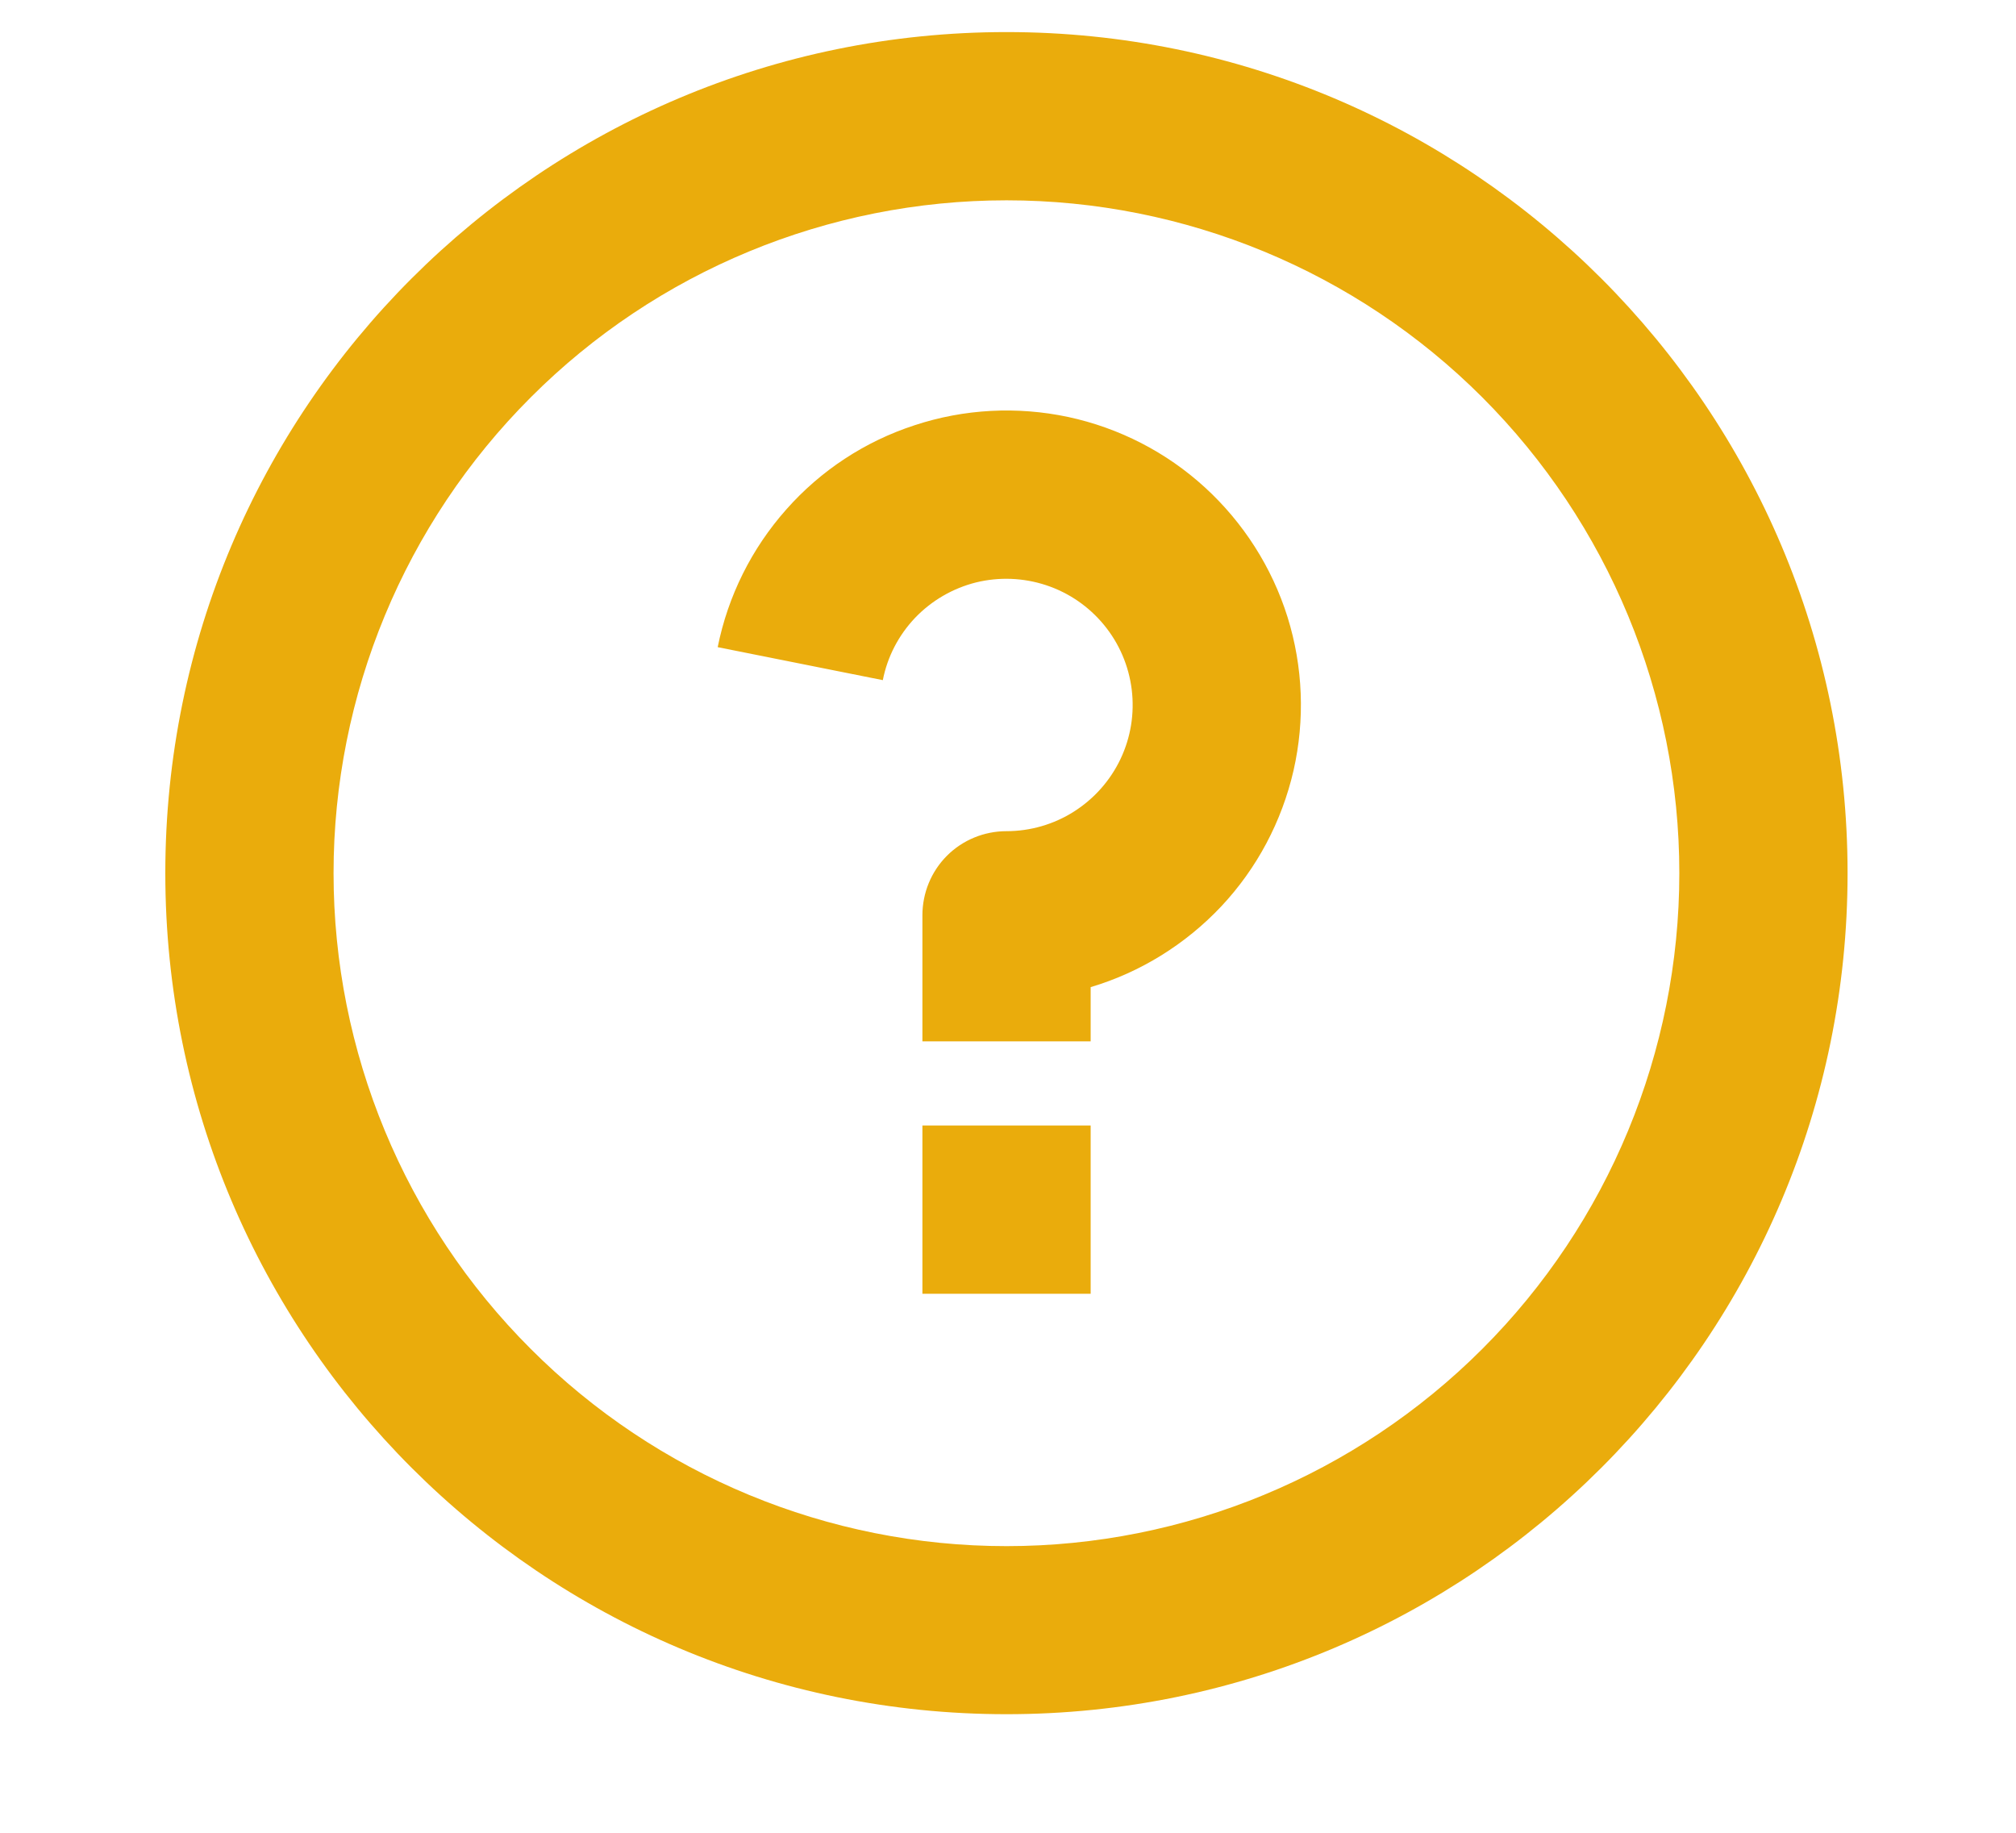 <svg width="11" height="10" viewBox="0 0 11 10" fill="none" xmlns="http://www.w3.org/2000/svg">
<path d="M5.492 9.353C2.957 9.353 0.902 7.299 0.902 4.764C0.902 2.229 2.957 0.175 5.492 0.175C8.026 0.175 10.081 2.229 10.081 4.764C10.081 7.299 8.026 9.353 5.492 9.353ZM5.492 8.436C6.465 8.436 7.399 8.049 8.088 7.36C8.776 6.672 9.163 5.738 9.163 4.764C9.163 3.79 8.776 2.857 8.088 2.168C7.399 1.479 6.465 1.093 5.492 1.093C4.518 1.093 3.584 1.479 2.896 2.168C2.207 2.857 1.82 3.79 1.82 4.764C1.82 5.738 2.207 6.672 2.896 7.36C3.584 8.049 4.518 8.436 5.492 8.436ZM5.033 6.141H5.951V7.059H5.033V6.141ZM5.951 5.386V5.682H5.033V4.994C5.033 4.872 5.081 4.755 5.167 4.669C5.253 4.583 5.37 4.535 5.492 4.535C5.622 4.535 5.75 4.498 5.86 4.428C5.97 4.358 6.058 4.259 6.114 4.141C6.17 4.023 6.191 3.892 6.175 3.762C6.159 3.633 6.107 3.511 6.024 3.41C5.941 3.309 5.832 3.234 5.708 3.193C5.584 3.152 5.451 3.147 5.325 3.178C5.198 3.21 5.083 3.277 4.993 3.371C4.903 3.466 4.842 3.583 4.817 3.711L3.916 3.531C3.972 3.252 4.101 2.993 4.29 2.78C4.478 2.567 4.72 2.408 4.991 2.32C5.261 2.231 5.55 2.216 5.828 2.275C6.107 2.335 6.364 2.467 6.574 2.659C6.784 2.851 6.94 3.095 7.025 3.366C7.11 3.638 7.121 3.927 7.058 4.204C6.994 4.482 6.859 4.737 6.664 4.945C6.469 5.152 6.223 5.305 5.951 5.386Z" fill="#EAAC0C"/>
</svg>
